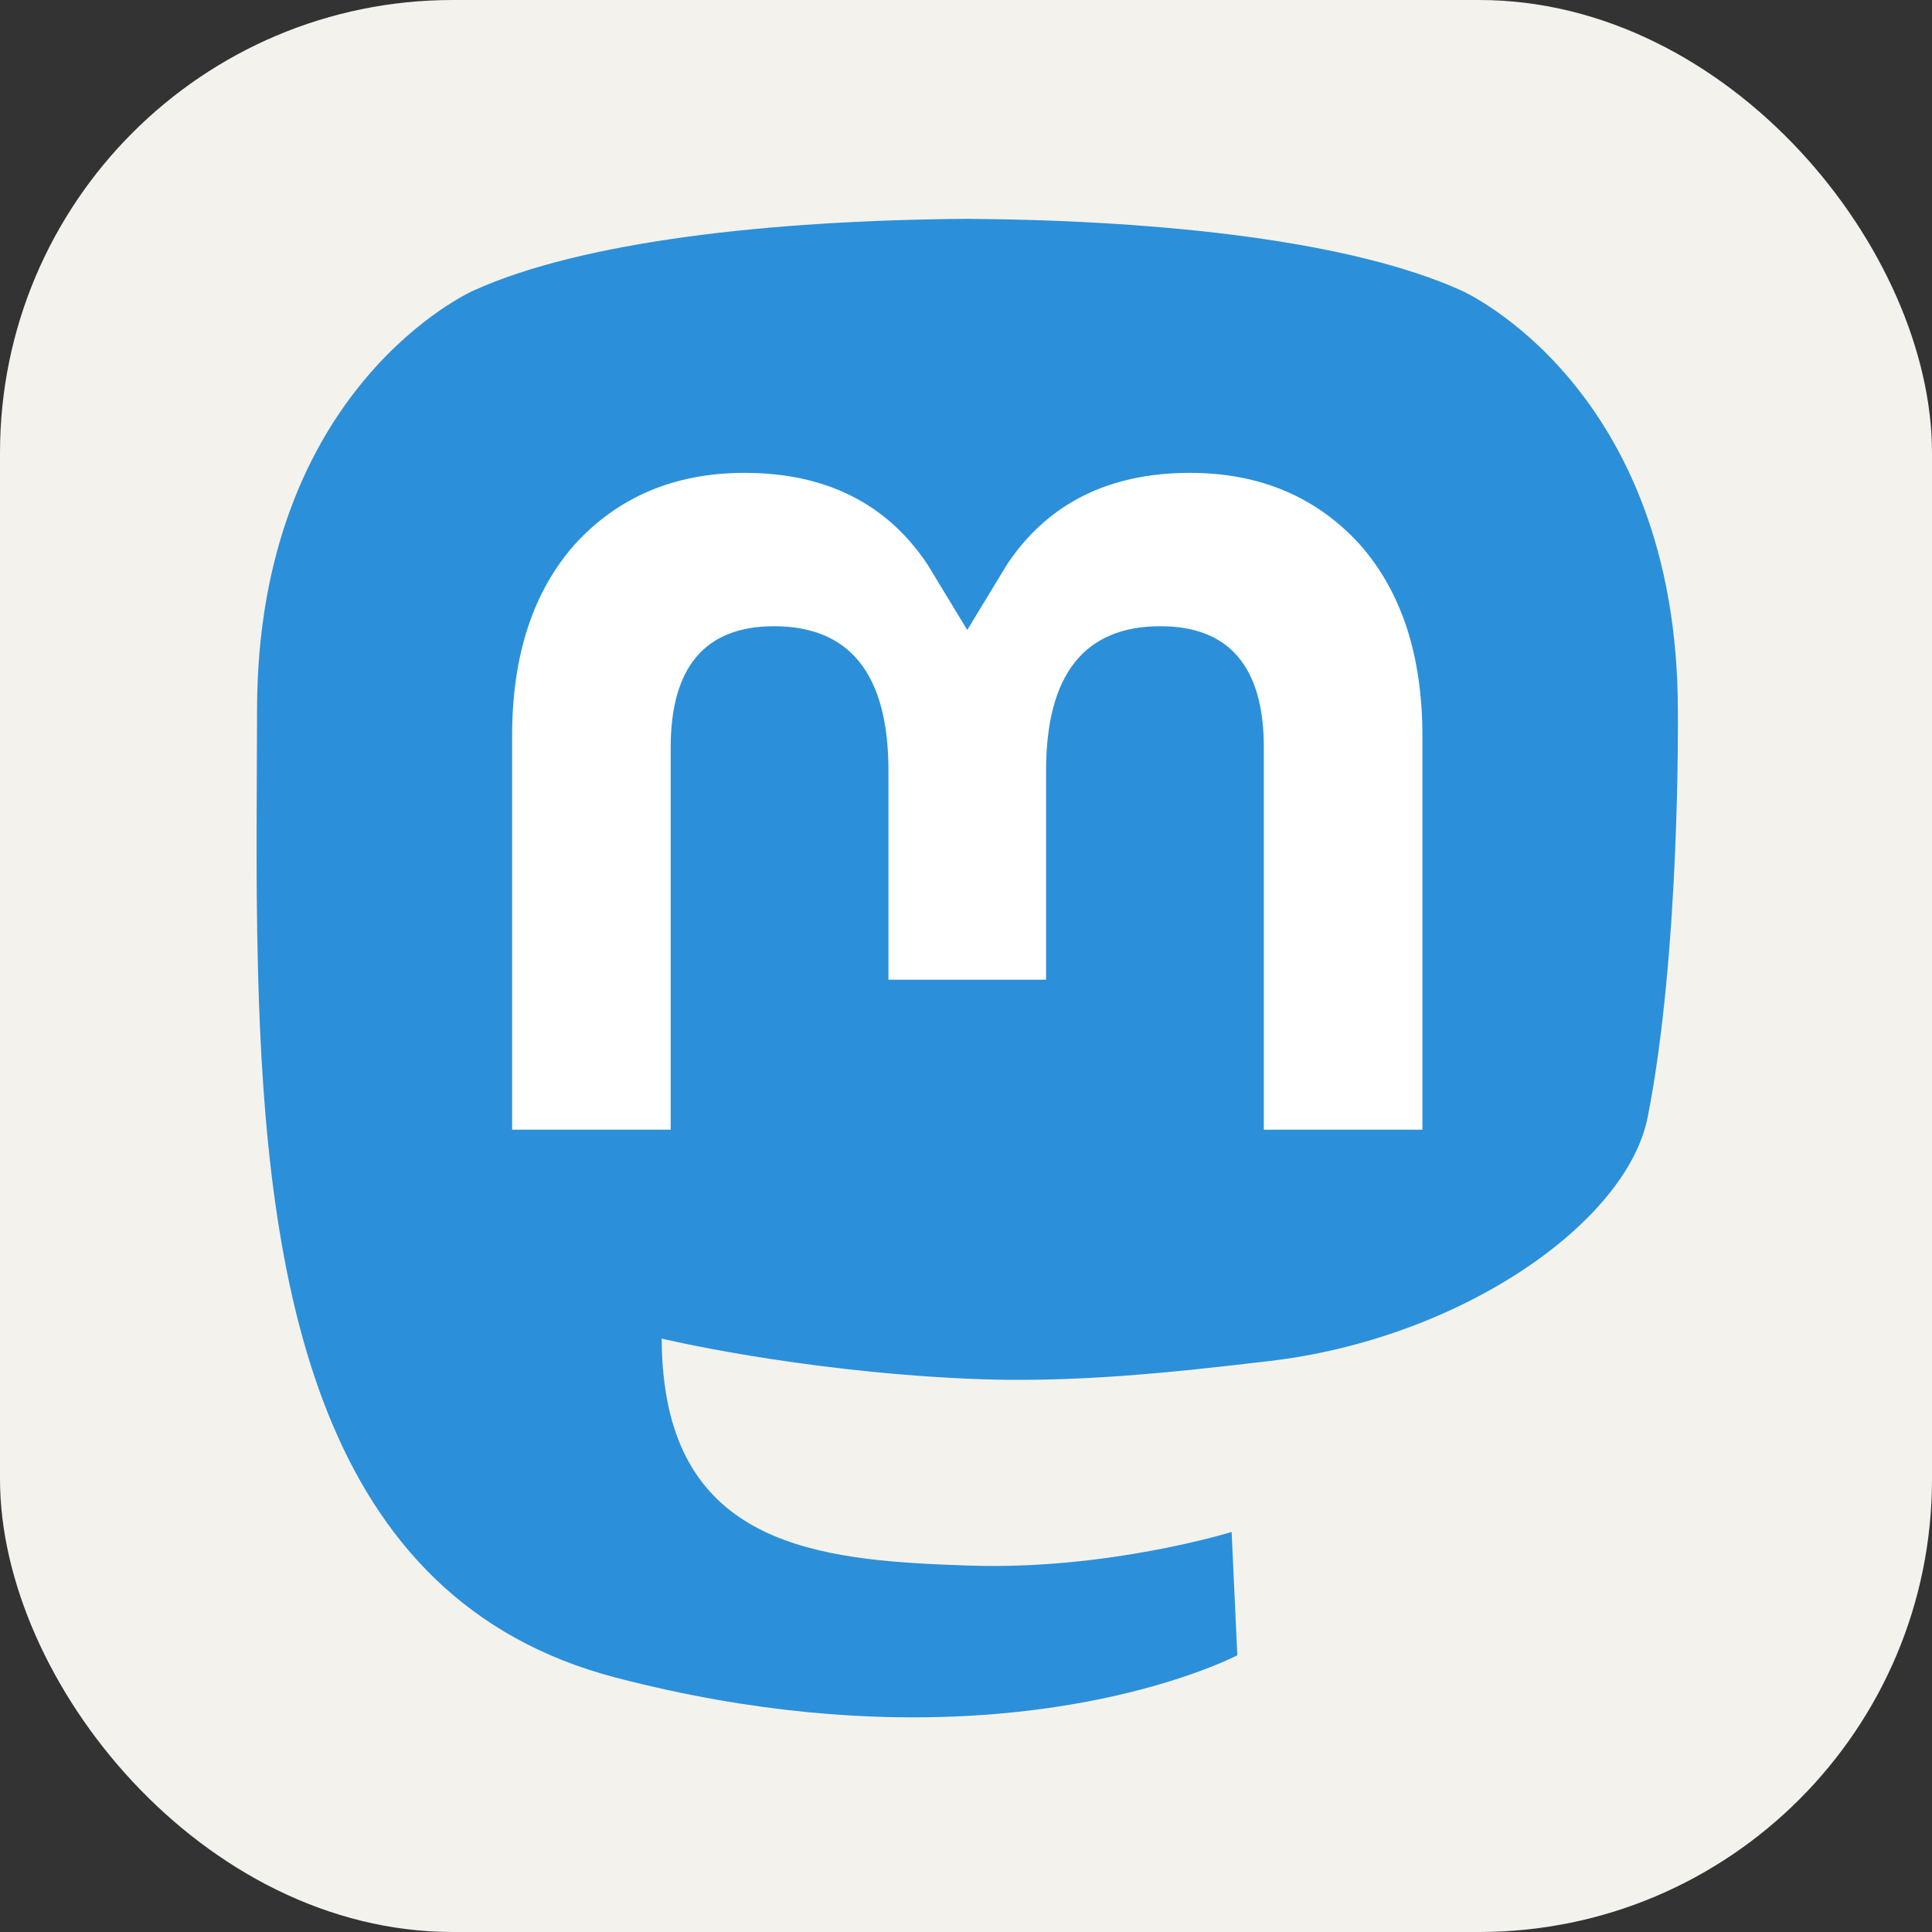 <svg xmlns="http://www.w3.org/2000/svg" fill="none" viewBox="0 0 256 256"><rect x="0" y="0" width="256" height="256" fill="#333333" stroke="none"/><rect width="256" height="256" fill="#F4F2ED" rx="60"/><path fill="#2B90D9" d="M218.324 148.035c-2.768 14.007-24.795 29.336-50.093 32.306-13.192 1.548-26.181 2.971-40.031 2.346-22.65-1.02-40.522-5.316-40.522-5.316 0 2.168.136 4.233.407 6.164 2.945 21.983 22.166 23.3 40.372 23.914 18.376.618 34.739-4.456 34.739-4.456l.755 16.338s-12.853 6.788-35.751 8.036c-12.626.682-28.303-.312-46.563-5.065-39.603-10.309-46.413-51.824-47.455-93.948-.318-12.507-.122-24.3-.122-34.164 0-43.073 28.697-55.699 28.697-55.699 14.47-6.535 39.299-9.283 65.112-9.491h.634c25.812.207 50.658 2.956 65.127 9.491 0 0 28.696 12.626 28.696 55.7 0 0 .36 31.78-4.002 53.844"/><path fill="#fff" d="M188.477 97.532v52.155h-21.011V99.065c0-10.671-4.566-16.087-13.698-16.087-10.097 0-15.157 6.425-15.157 19.13v27.708h-20.887v-27.708c0-12.705-5.062-19.13-15.159-19.13-9.132 0-13.697 5.416-13.697 16.087v50.622H67.857V97.532c0-10.66 2.76-19.13 8.303-25.397 5.716-6.266 13.203-9.479 22.496-9.479 10.752 0 18.894 4.064 24.277 12.193l5.234 8.628 5.234-8.628c5.383-8.129 13.525-12.193 24.278-12.193 9.292 0 16.778 3.213 22.496 9.48 5.542 6.266 8.302 14.737 8.302 25.396"/></svg>